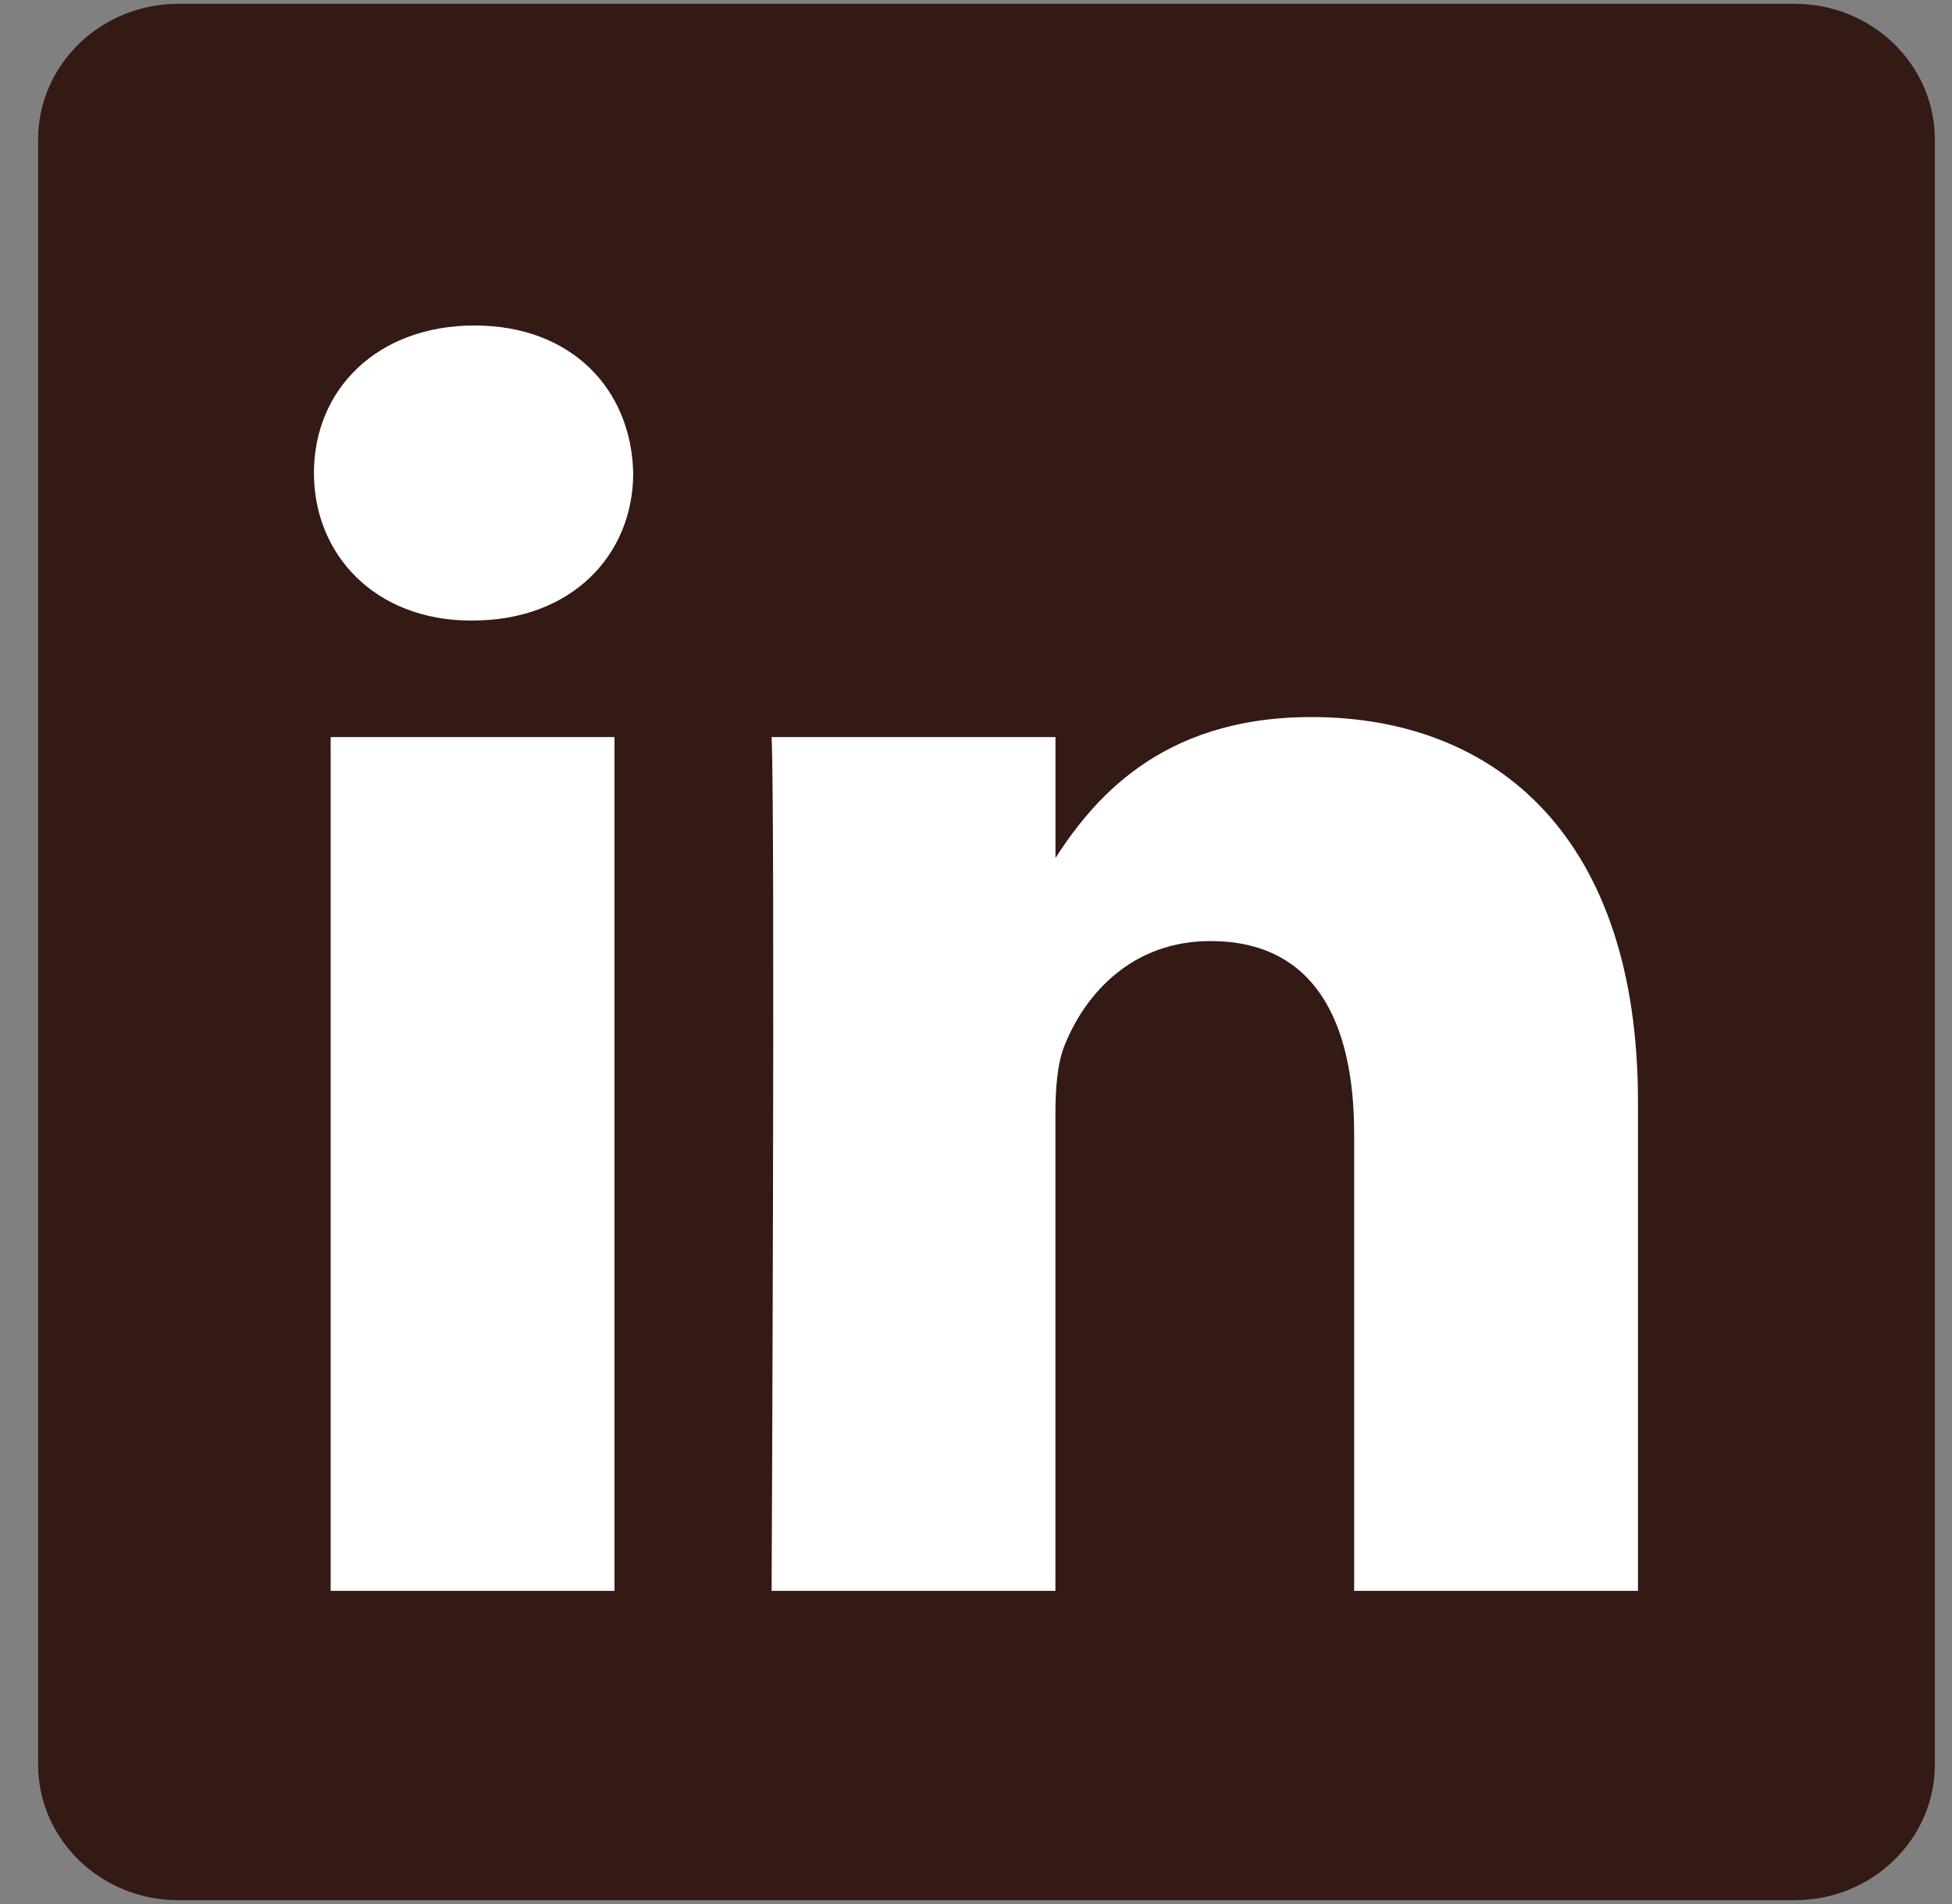 <svg width="41" height="40" viewBox="0 0 41 40" fill="none" xmlns="http://www.w3.org/2000/svg">
<rect x="0" y="0" width="41" height="40" fill="#808080" stroke="none"/>
<g id="linkedin-icon-2 1" clip-path="url(#clip0_29_529)">
<g id="Group">
<path id="Vector" d="M0.8 2.934C0.8 1.359 2.119 0.08 3.744 0.08H37.696C39.322 0.08 40.64 1.359 40.64 2.934V37.067C40.64 38.642 39.322 39.92 37.696 39.92H3.744C2.119 39.92 0.8 38.642 0.8 37.067V2.933V2.934Z" fill="#331A15"/>
<path id="Vector_2" d="M12.907 33.421V15.485H6.945V33.421H12.908H12.907ZM9.927 13.036C12.006 13.036 13.3 11.659 13.3 9.938C13.261 8.177 12.006 6.838 9.967 6.838C7.927 6.838 6.594 8.177 6.594 9.937C6.594 11.659 7.888 13.036 9.888 13.036H9.927L9.927 13.036ZM16.207 33.421H22.168V23.405C22.168 22.87 22.207 22.333 22.365 21.951C22.795 20.88 23.776 19.77 25.424 19.77C27.58 19.77 28.443 21.415 28.443 23.826V33.421H34.404V23.137C34.404 17.628 31.464 15.064 27.542 15.064C24.326 15.064 22.914 16.861 22.129 18.086H22.169V15.485H16.207C16.285 17.168 16.207 33.421 16.207 33.421L16.207 33.421Z" fill="white"/>
</g>
</g>
<defs>
<clipPath id="clip0_29_529">
<rect width="39.84" height="40" fill="white" transform="translate(0.8)"/>
</clipPath>
</defs>
</svg>
